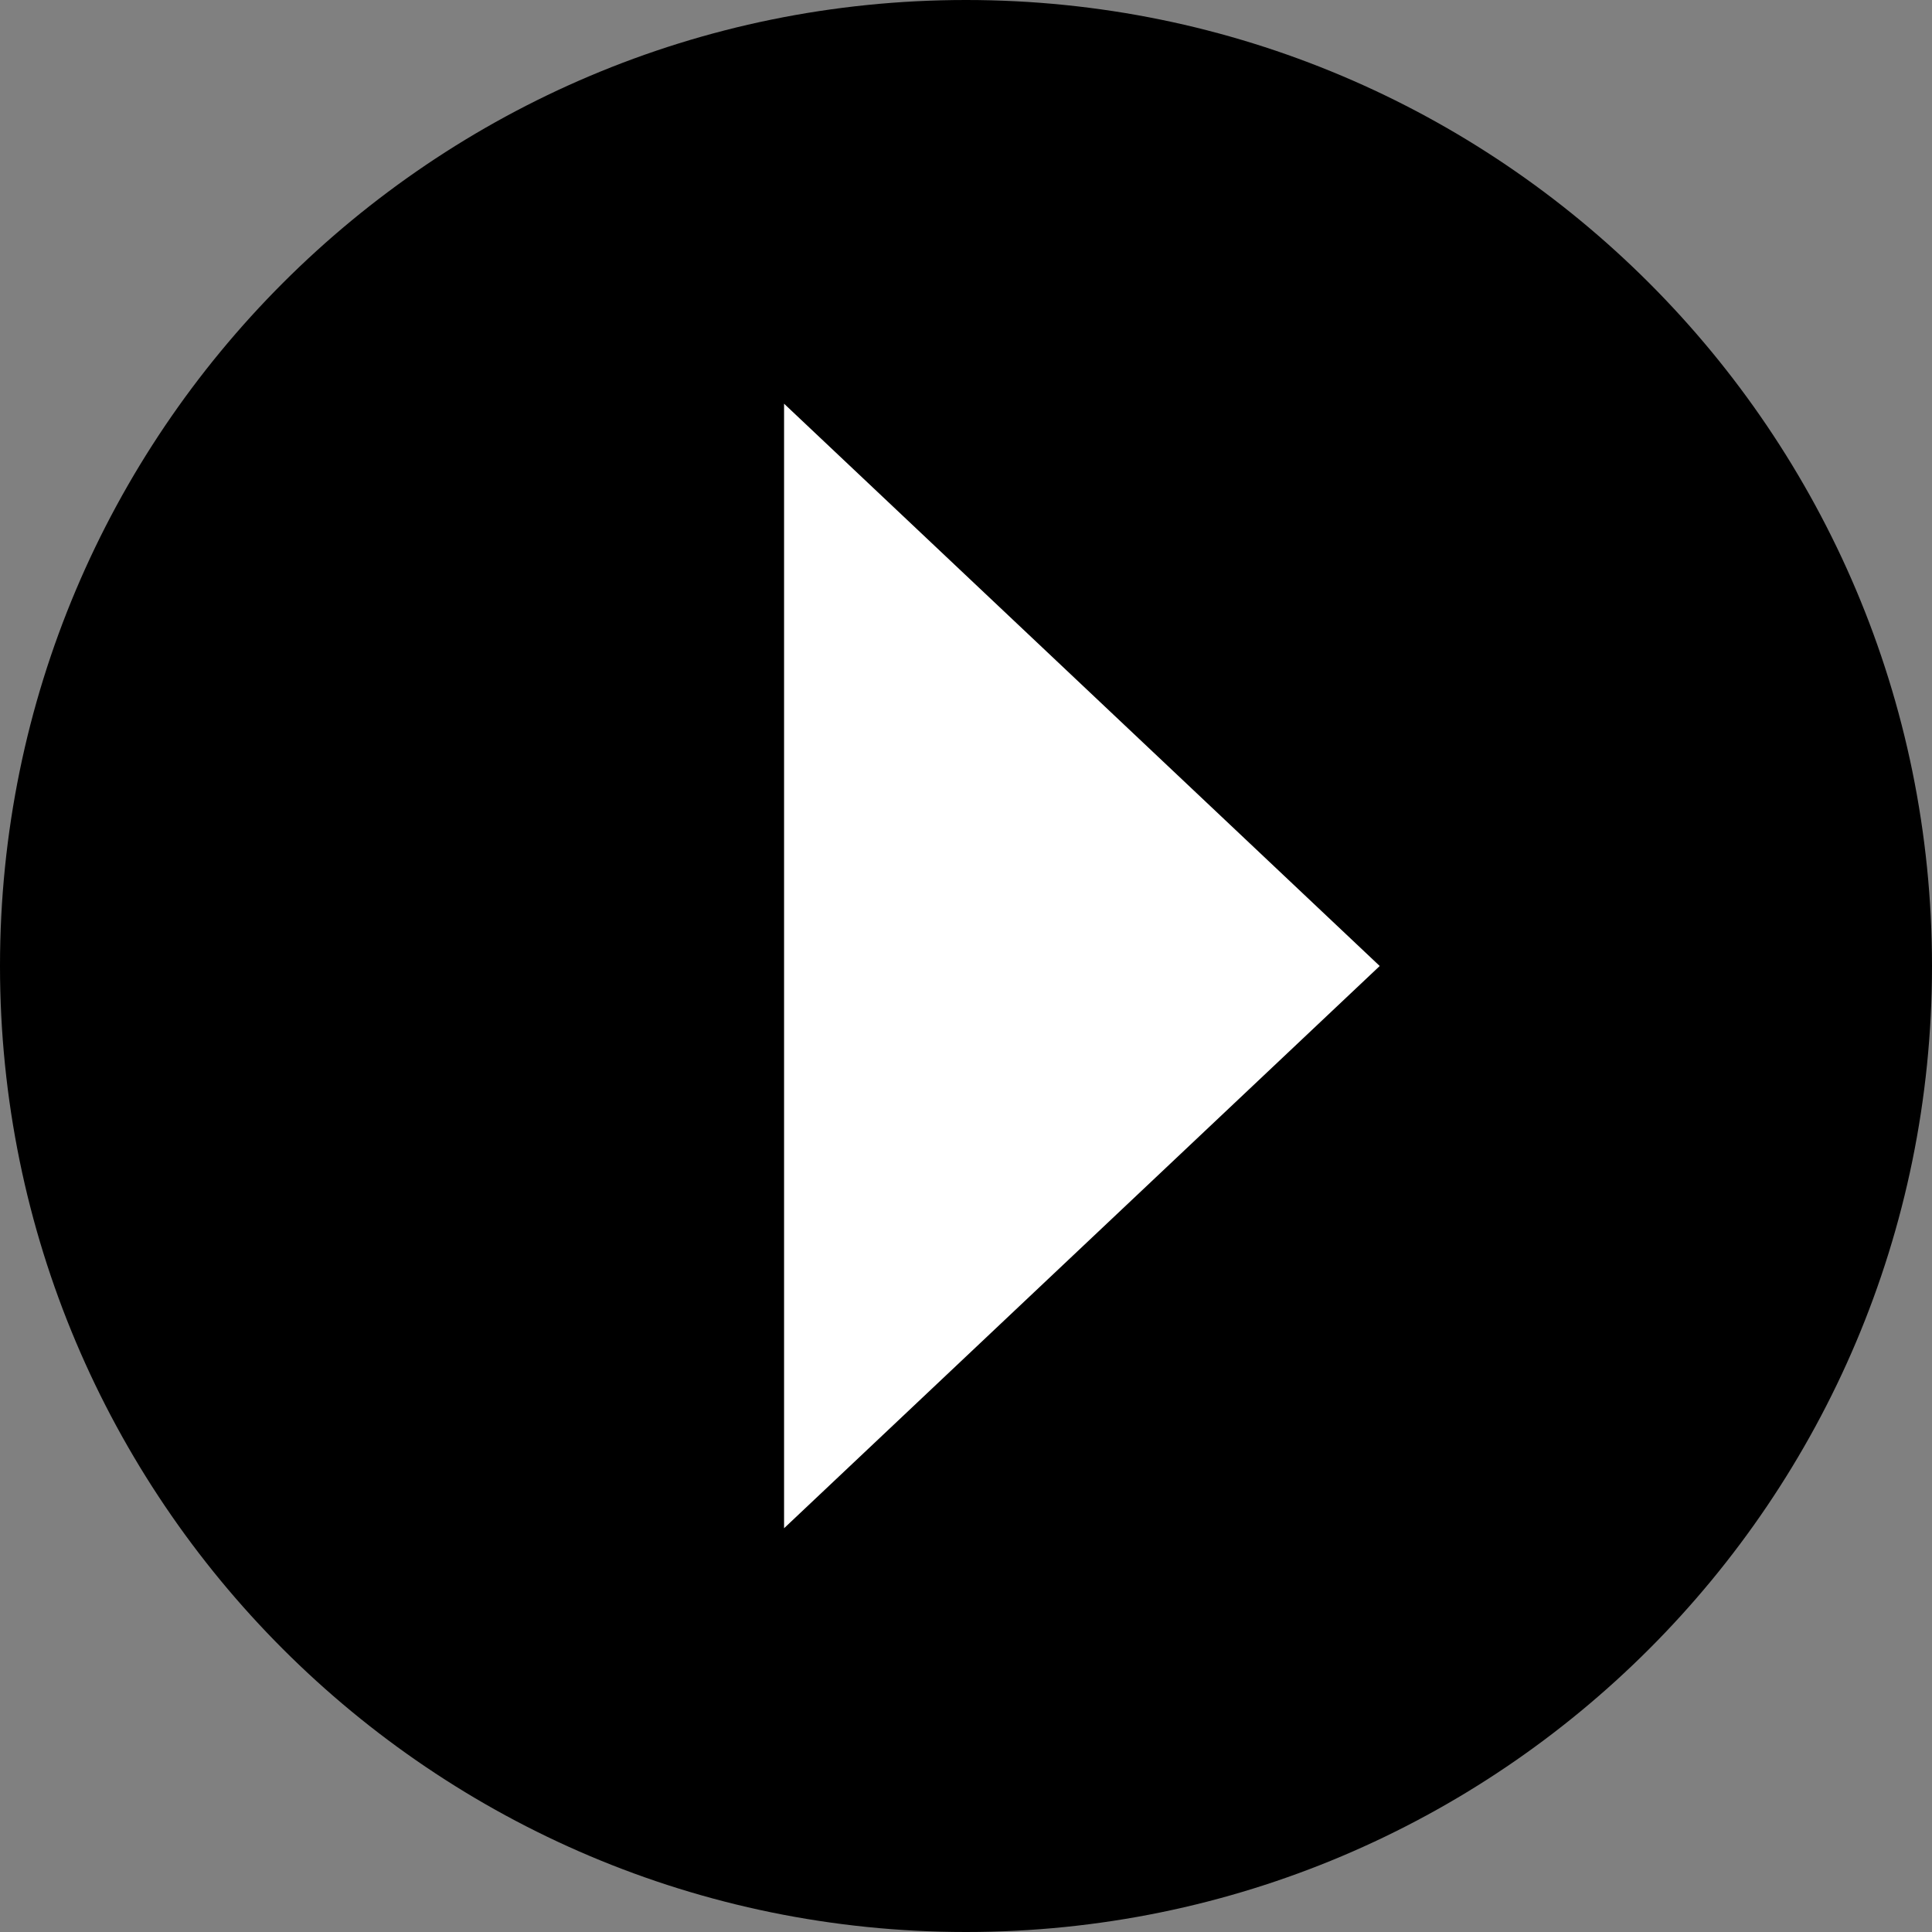 <?xml version="1.0" encoding="utf-8"?>
<!-- Generator: Adobe Illustrator 16.0.0, SVG Export Plug-In . SVG Version: 6.00 Build 0)  -->
<!DOCTYPE svg PUBLIC "-//W3C//DTD SVG 1.1//EN" "http://www.w3.org/Graphics/SVG/1.1/DTD/svg11.dtd">
<svg version="1.1" id="Layer_1" xmlns="http://www.w3.org/2000/svg" xmlns:xlink="http://www.w3.org/1999/xlink" x="0px" y="0px"
	 width="72px" height="72px" viewBox="0 0 72 72" enable-background="new 0 0 72 72" xml:space="preserve">
<rect x="0" y="0" width="72" height="72" fill="#808080" stroke="none"/>
<g>
	<path d="M36,72c19.884,0,36-16.116,36-36C72,16.117,55.884,0,36,0C16.117,0,0,16.117,0,36C0,55.884,16.117,72,36,72"/>
	<polygon fill="#FFFFFF" points="51.418,36 29.22,15.045 29.22,56.953 	"/>
</g>
</svg>
